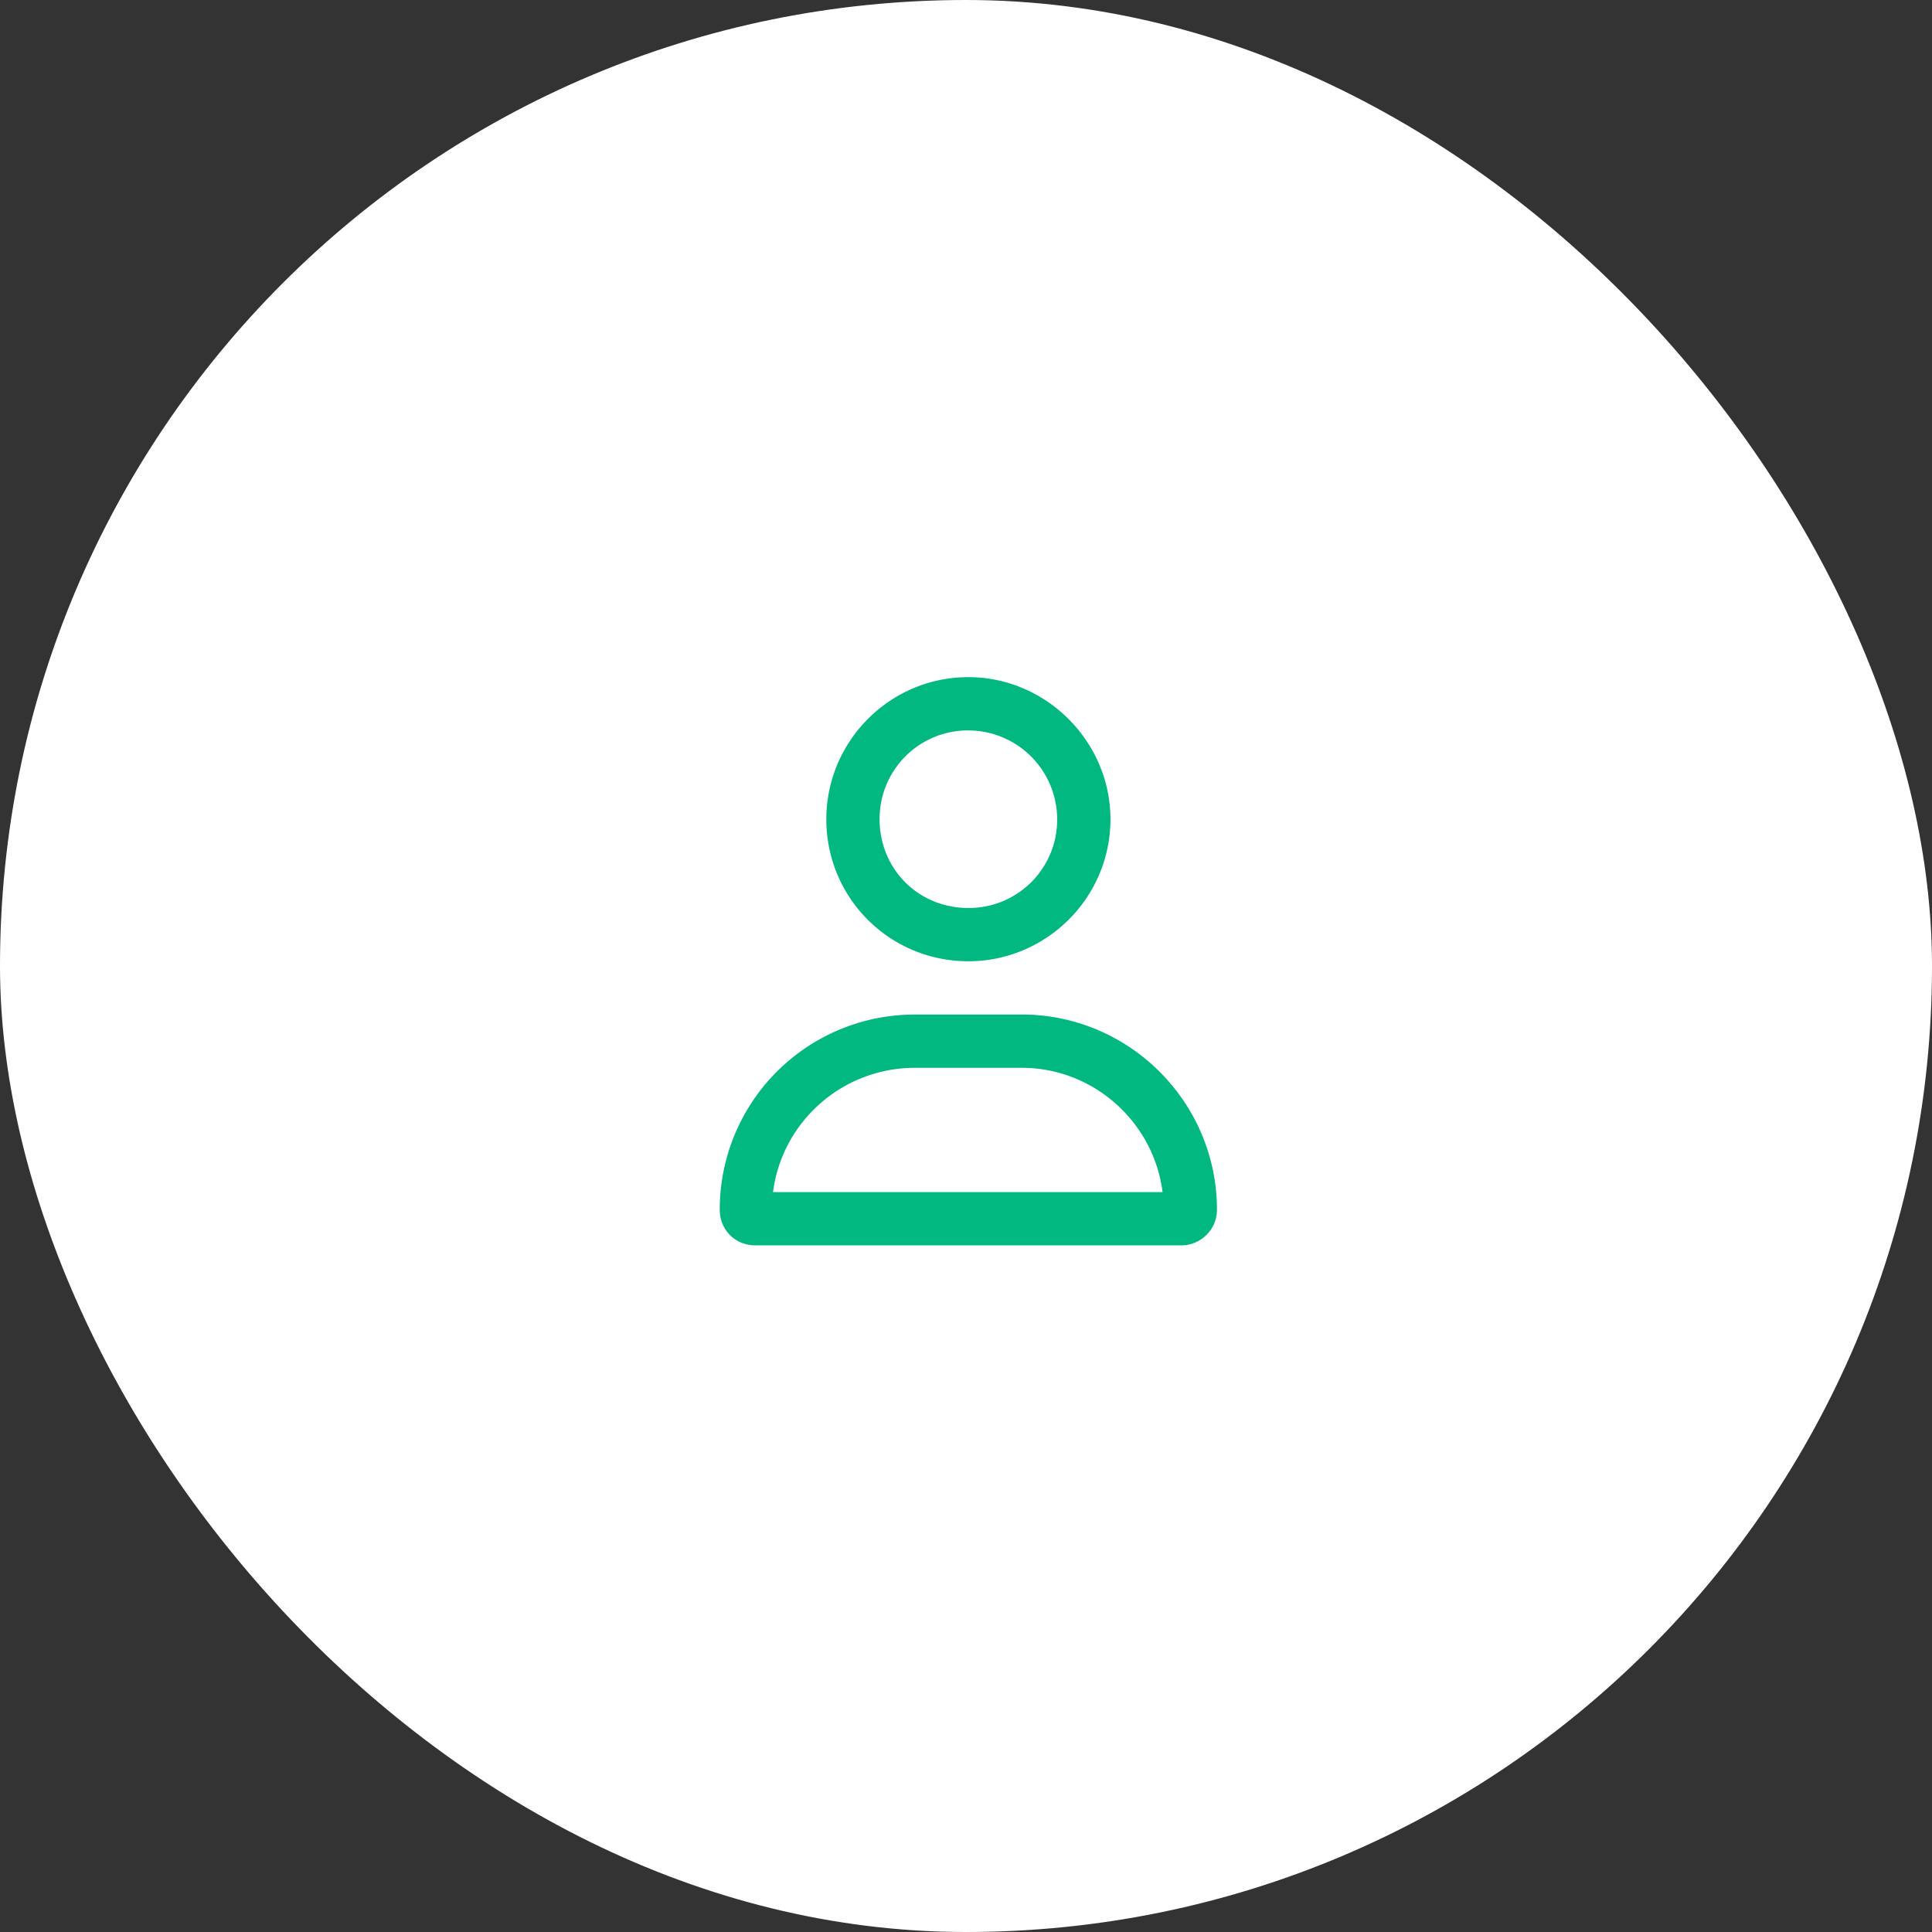 <svg width="102" height="102" fill="none" xmlns="http://www.w3.org/2000/svg"><rect width="100%" height="100%" fill="#333333" stroke="none"/><rect width="102" height="102" rx="51" fill="#fff"/><path d="M53.938 53.563h-5.626A10.29 10.29 0 0 0 38 63.874c0 1.055.82 1.875 1.875 1.875h22.5c.996 0 1.875-.82 1.875-1.875 0-5.684-4.629-10.313-10.313-10.313Zm-13.126 9.374c.47-3.69 3.633-6.562 7.5-6.562h5.626c3.808 0 6.972 2.871 7.44 6.563H40.813ZM51.126 50.75c4.102 0 7.5-3.34 7.5-7.5 0-4.102-3.398-7.5-7.5-7.5-4.16 0-7.5 3.398-7.5 7.5 0 4.16 3.34 7.5 7.5 7.5Zm0-12.188a4.701 4.701 0 0 1 4.688 4.688 4.664 4.664 0 0 1-4.688 4.688c-2.637 0-4.688-2.051-4.688-4.688a4.664 4.664 0 0 1 4.688-4.688Z" fill="#00B880"/></svg>